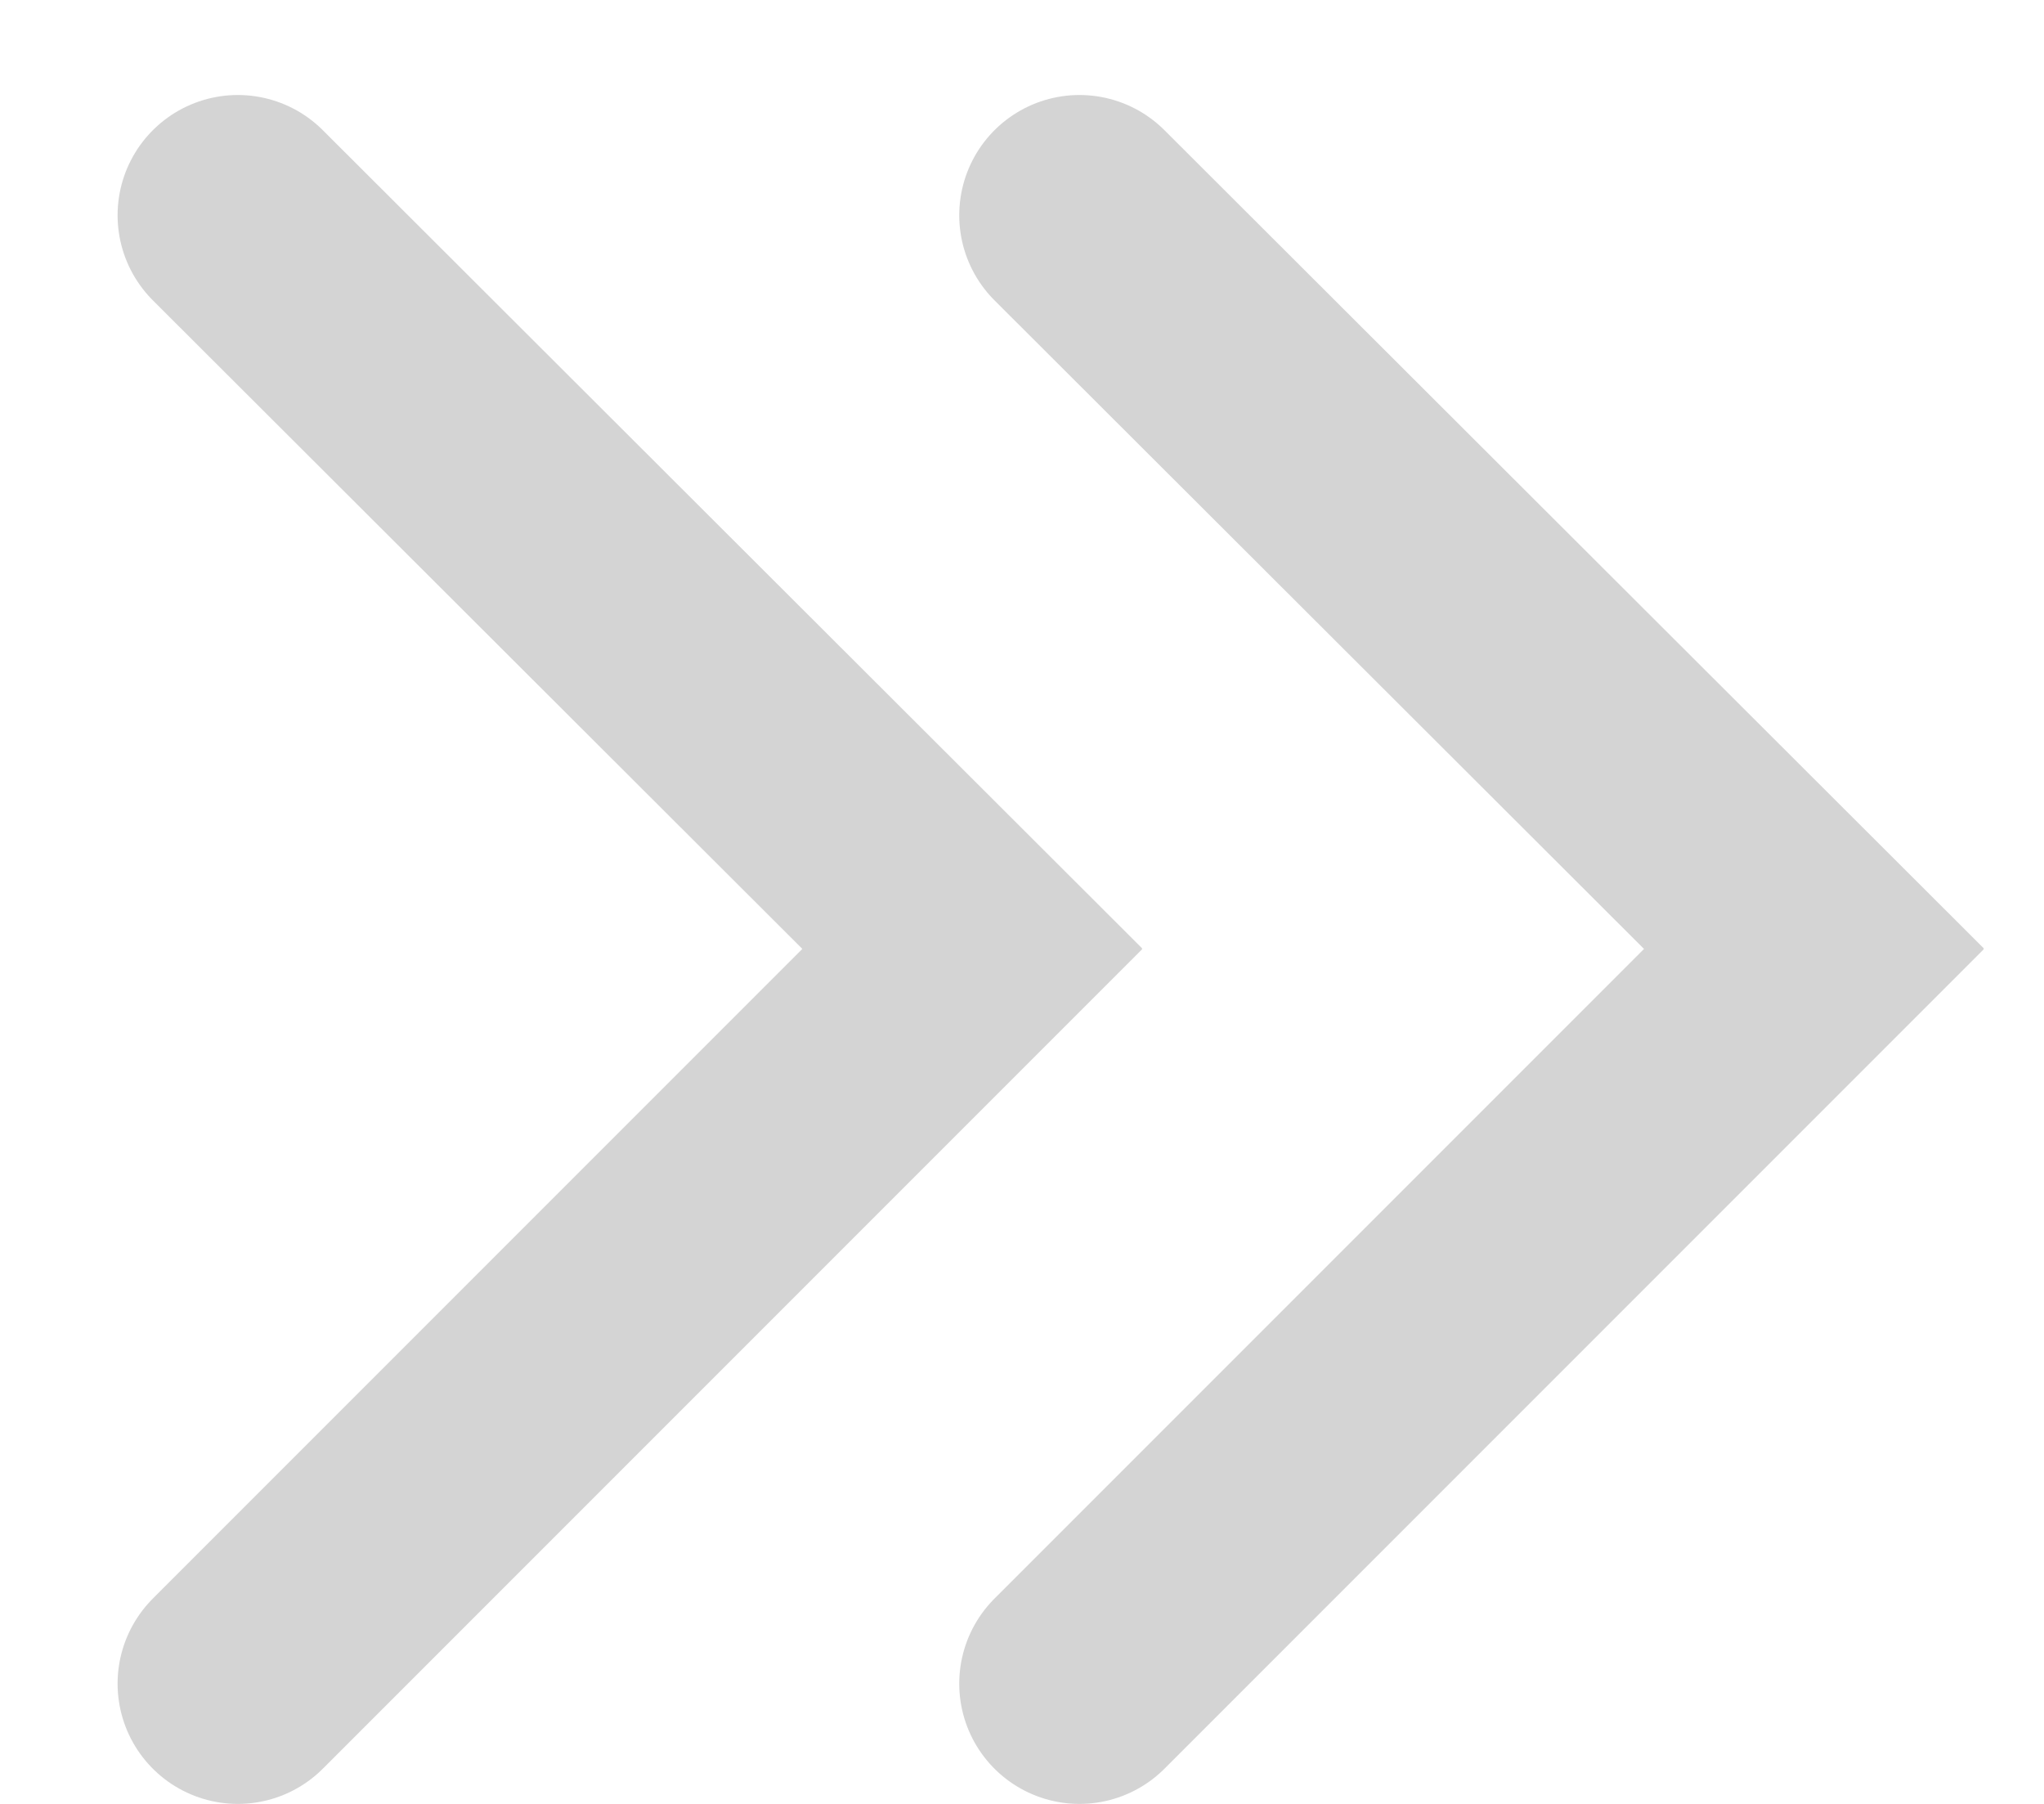 <svg width="17" height="15" viewBox="0 0 17 15" fill="none" xmlns="http://www.w3.org/2000/svg">
<g clip-path="url(#clip0_217_619)">
<path d="M1.978 14L8.088 7.89L1.978 1.79" stroke="#D4D4D4" stroke-width="2" stroke-miterlimit="10" stroke-linecap="round"/>
</g>
<g clip-path="url(#clip1_217_619)">
<path d="M8.978 14L15.088 7.89L8.978 1.79" stroke="#D4D4D4" stroke-width="2" stroke-miterlimit="10" stroke-linecap="round"/>
</g>
<defs>
<clipPath id="clip0_217_619">
<rect width="14.21" height="8.52" fill="white" transform="translate(0.978 15) rotate(-90)"/>
</clipPath>
<clipPath id="clip1_217_619">
<rect width="14.21" height="8.52" fill="white" transform="translate(7.978 15) rotate(-90)"/>
</clipPath>
</defs>
</svg>
